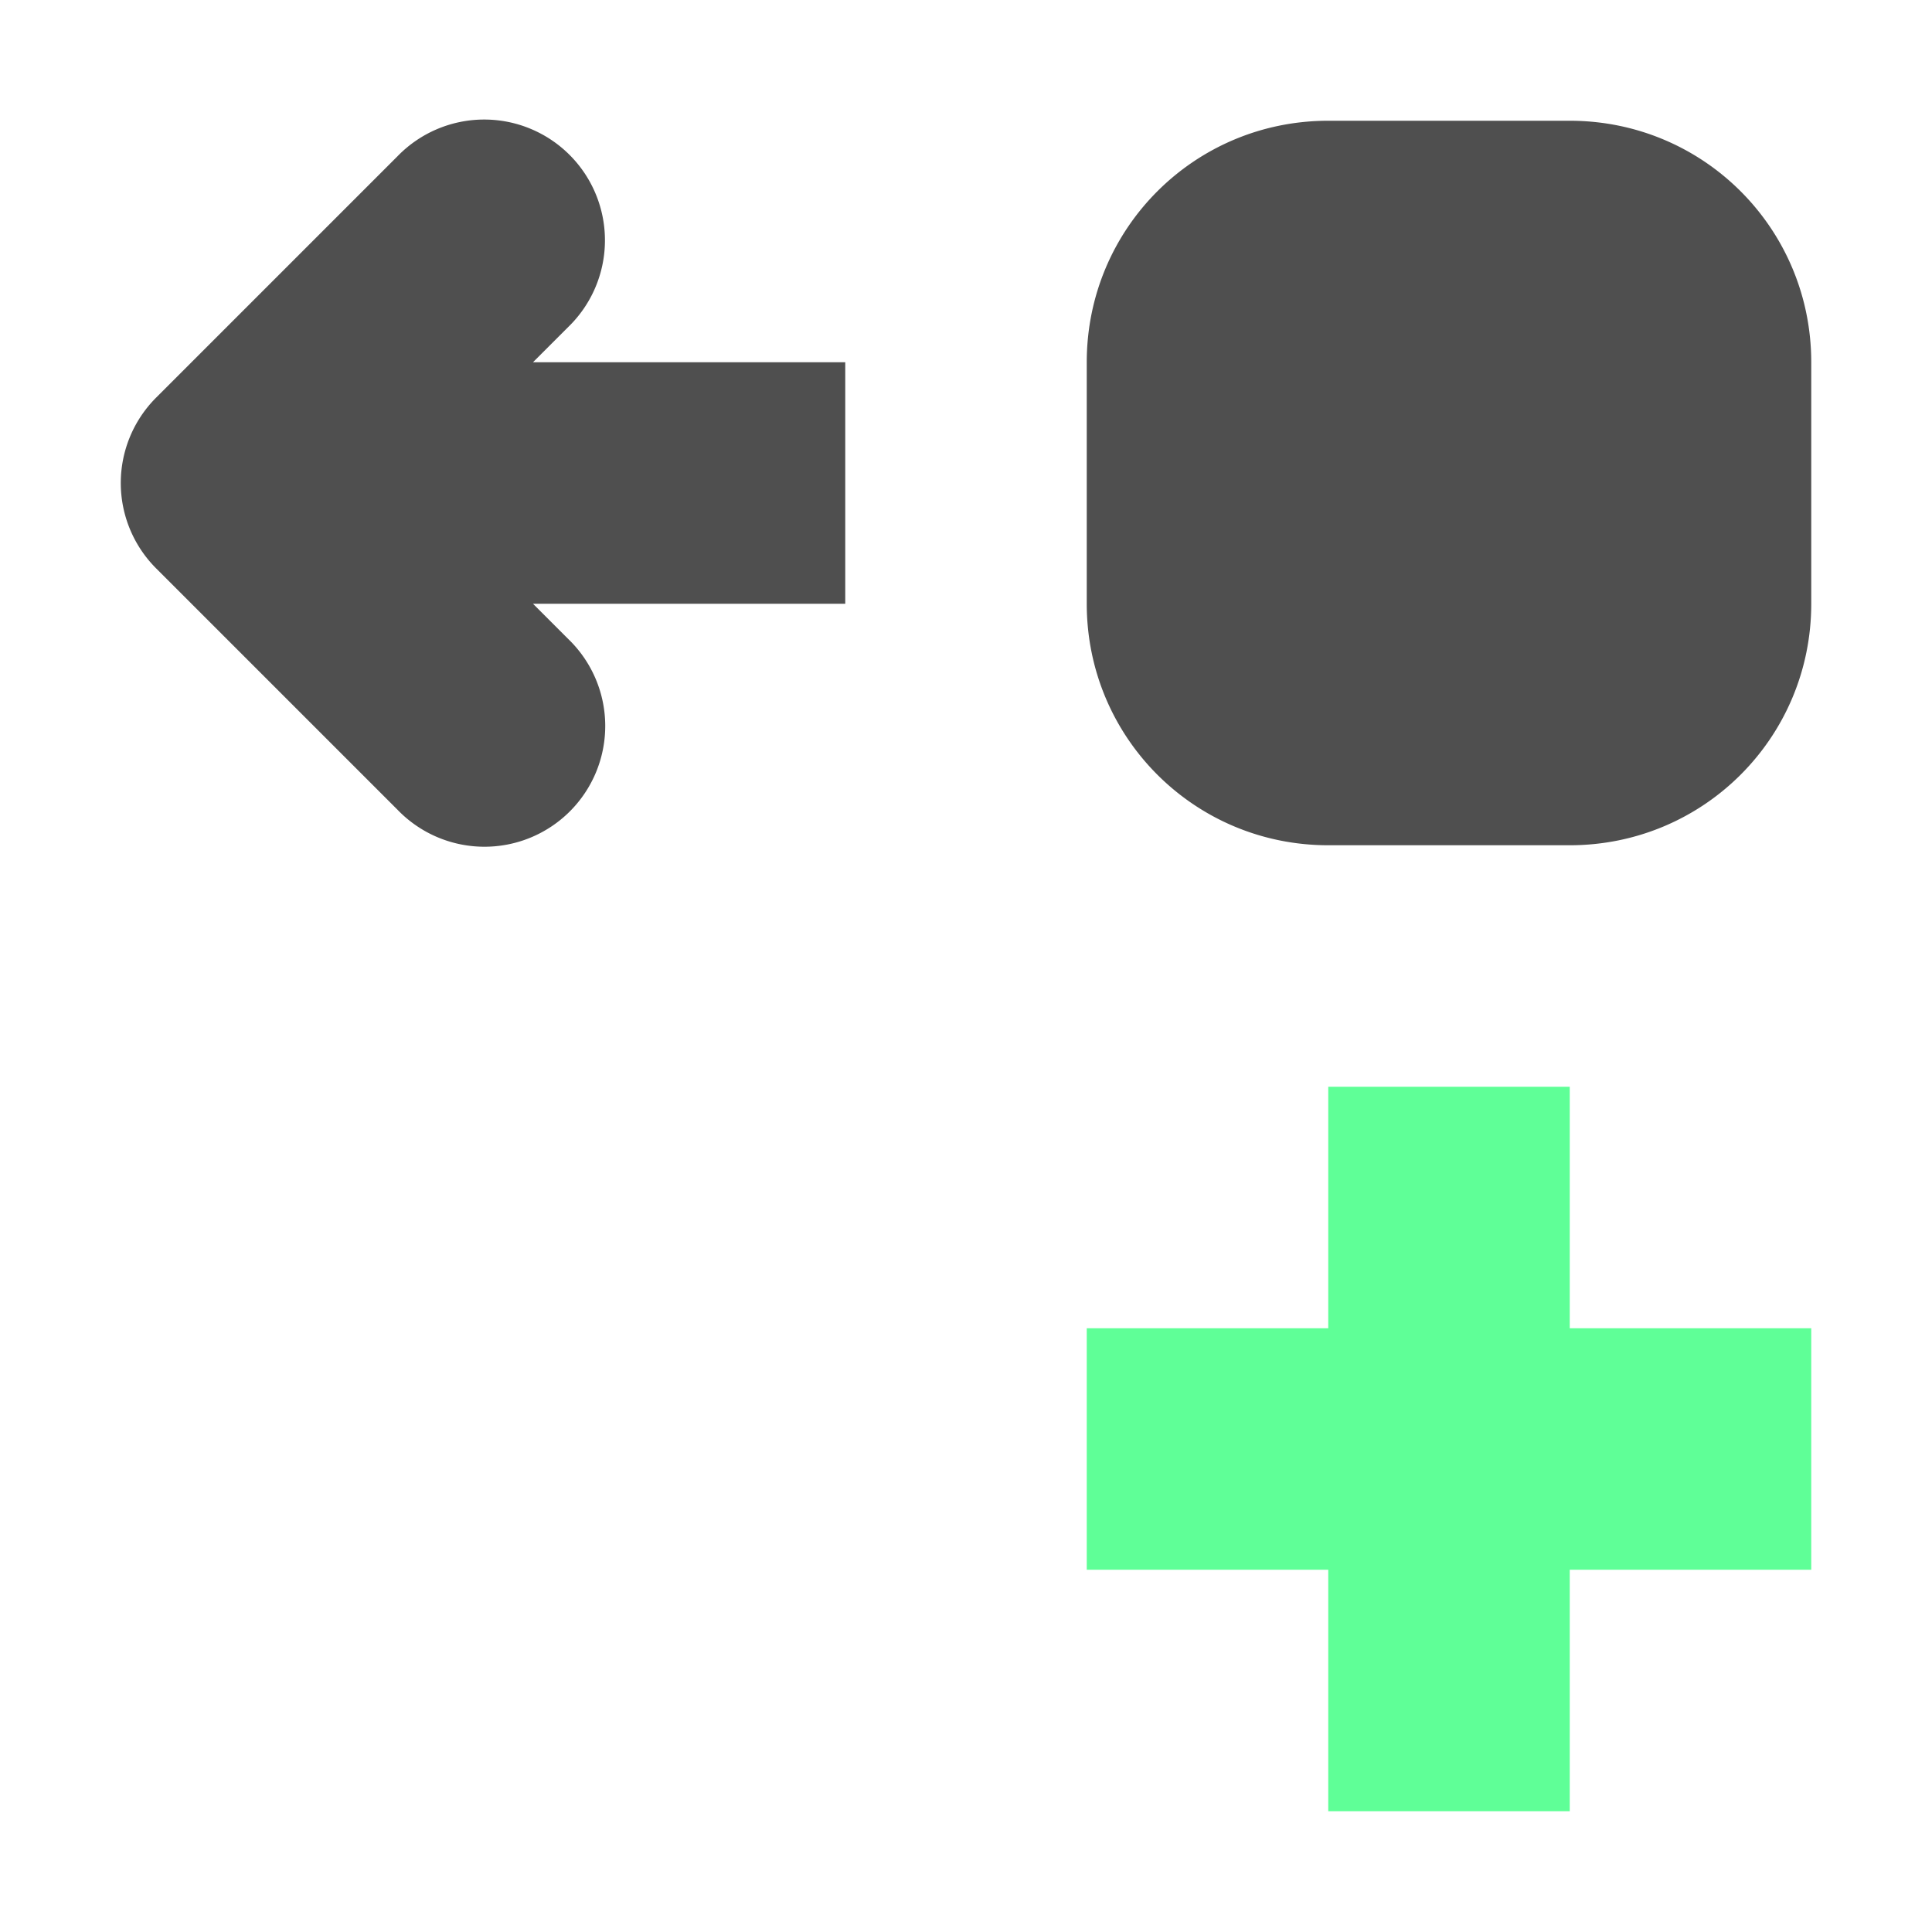 <svg height="16" viewBox="0 0 16 16" width="16" xmlns="http://www.w3.org/2000/svg"><circle cx="4" cy="12" fill="none" r="2"/><path d="m4.01.99a1 1 0 0 1 .697 1.717l-.293.293h2.586v2h-2.586l.293.293a1 1 0 1 1 -1.414 1.414l-2-2a1 1 0 0 1 0-1.414l2-2a1 1 0 0 1 .717-.303zm8.99.01c1.108 0 2 .892 2 2v2c0 1.108-.892 2-2 2h-2c-1.108 0-2-.892-2-2v-2c0-1.108.892-2 2-2z" fill="#4f4f4f"/><path d="m11 9v2h-2v2h2v2h2v-2h2v-2h-2v-2z" fill="#5fff97"/></svg>
